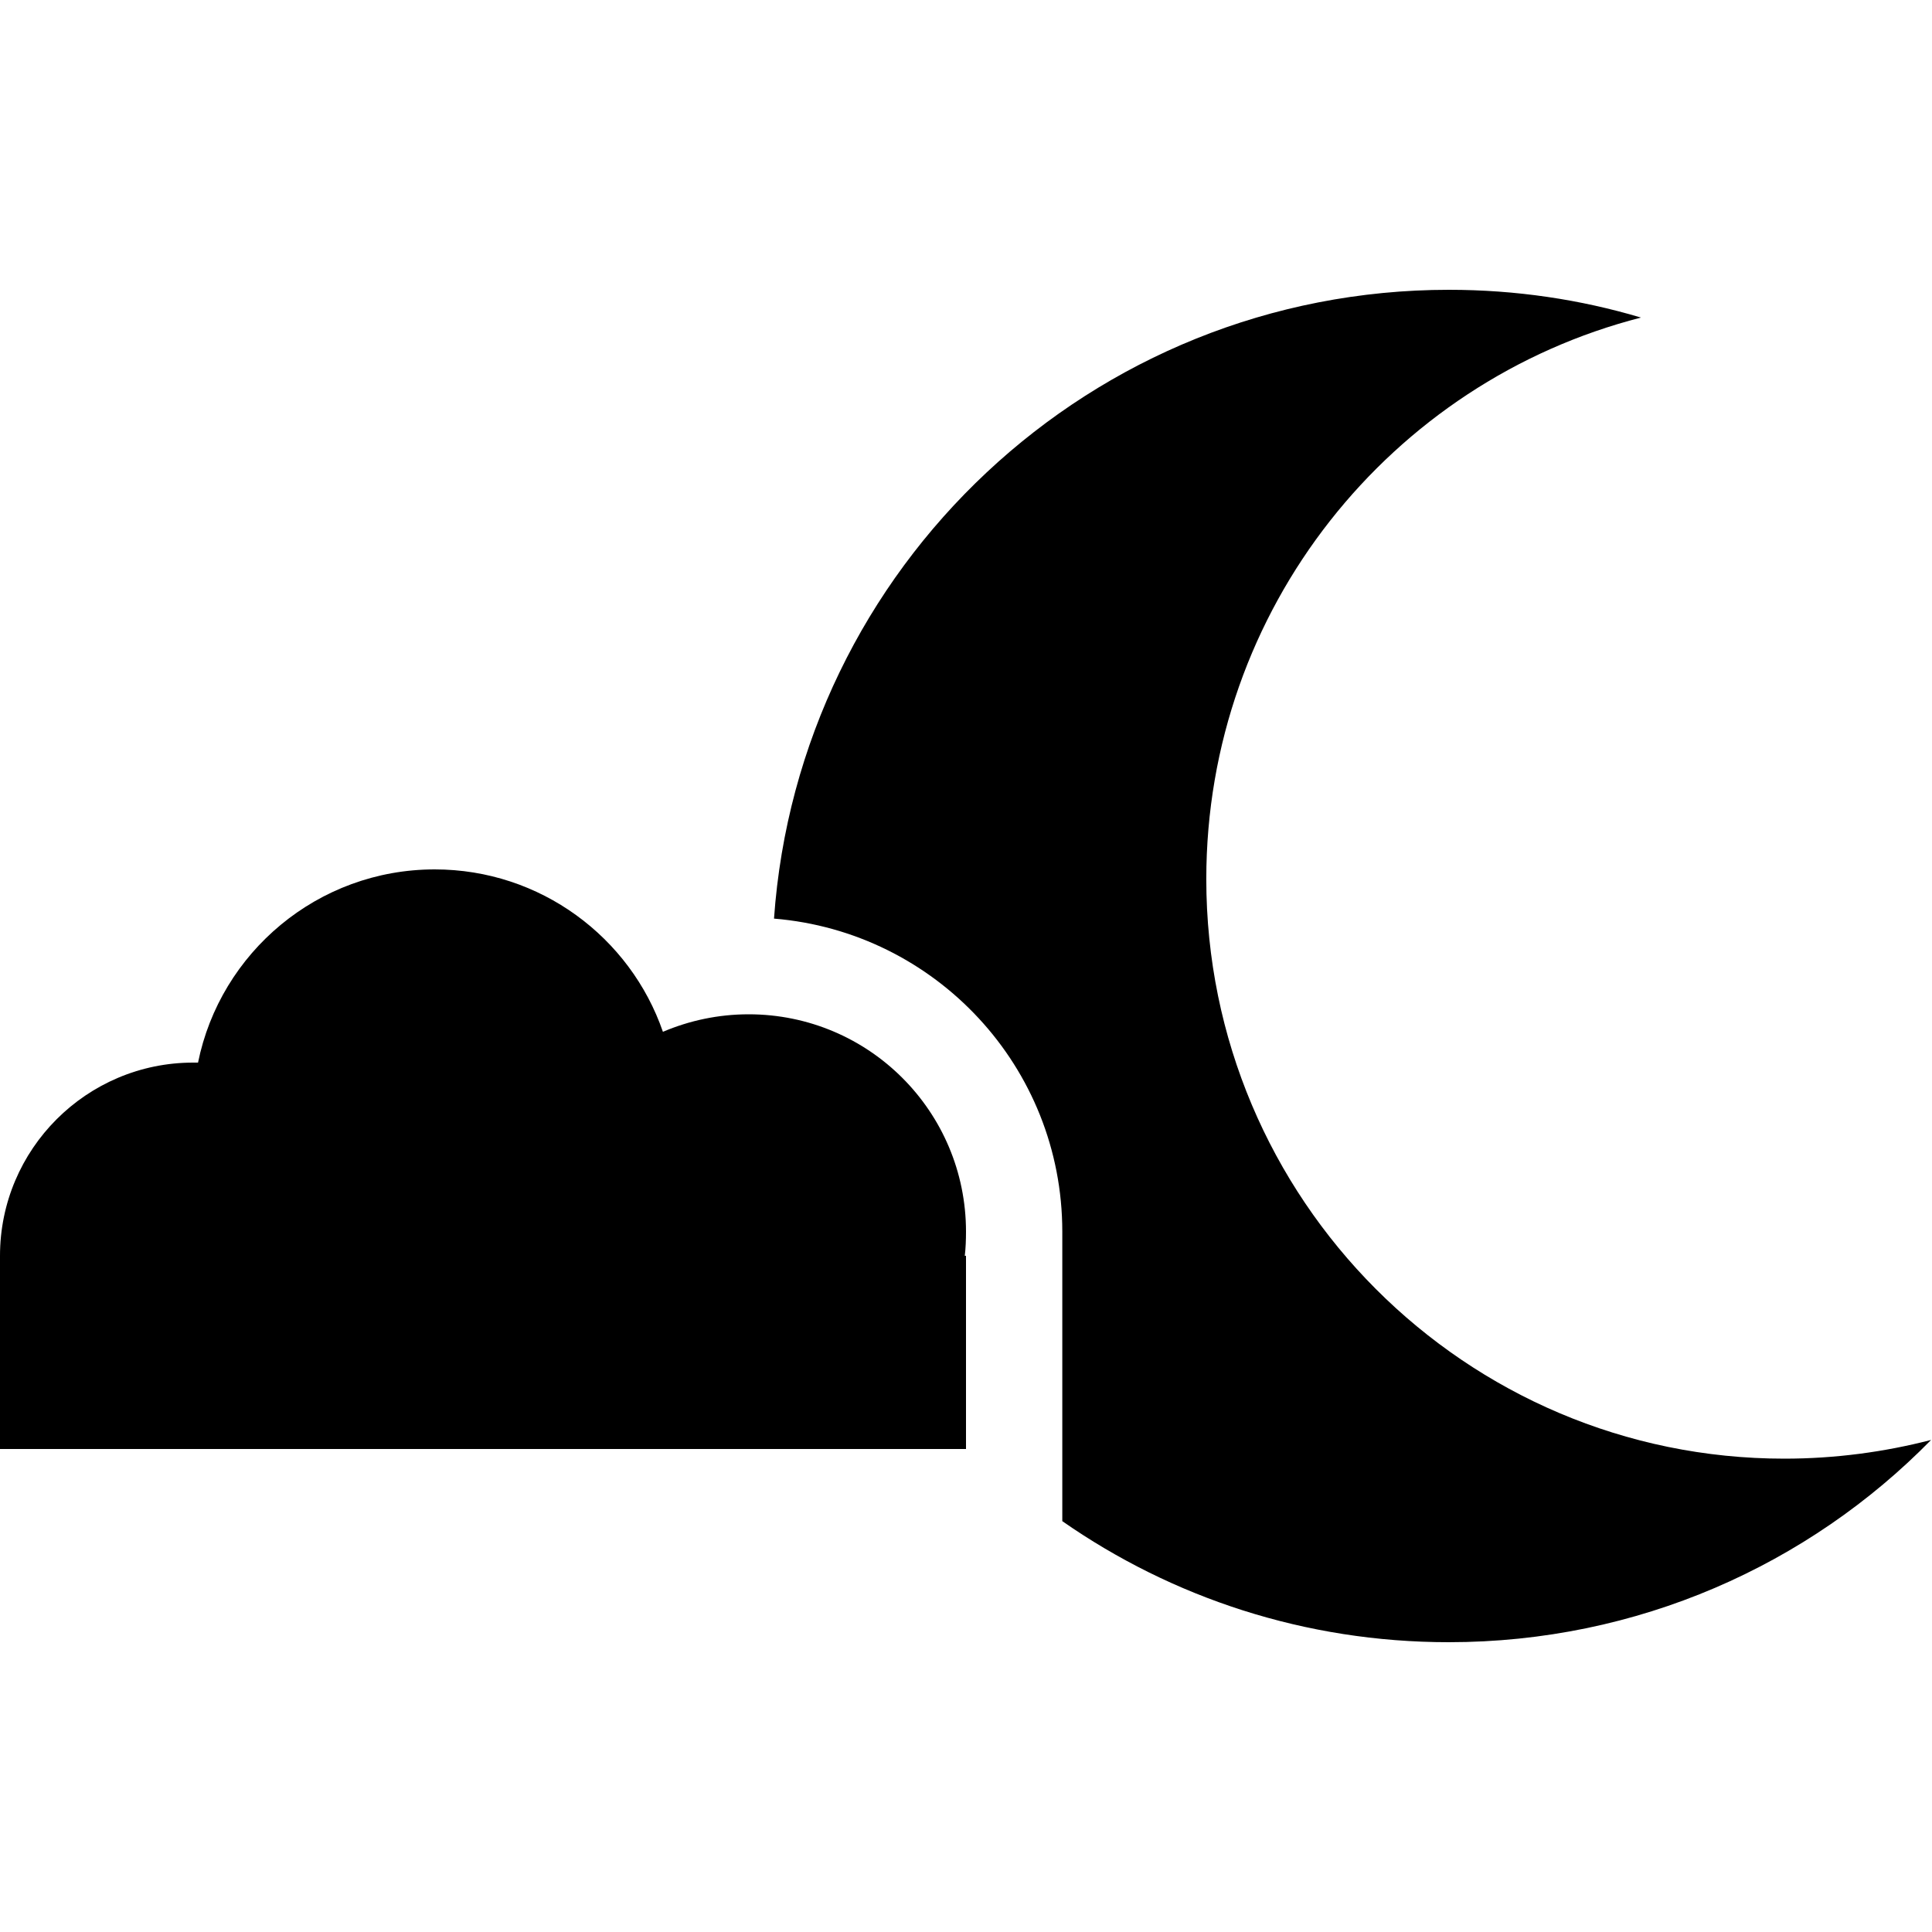 <svg xmlns="http://www.w3.org/2000/svg" width="24" height="24" viewBox="0 0 640 512">
    <path d="M543.6 41.2c-82.8 21.2-144 96.5-144 186c0 106 85.8 192 191.5 192c16.8 0 33.1-2.2 48.6-6.2c-40.6 41.4-97.2 67-159.8 67c-47.6 0-91.7-14.8-128-40.1l0-95.9c0-54.6-42-99.3-95.5-103.7C264.6 123.9 361.5 32 480 32c22.1 0 43.5 3.2 63.6 9.2zM64 416L0 416l0-64c0-35.3 28.7-64 64-64c.5 0 1.1 0 1.6 0c7.4-36.5 39.7-64 78.4-64c35 0 64.8 22.5 75.6 53.8c8.7-3.7 18.3-5.8 28.4-5.8c39.8 0 72 32.2 72 72c0 2.7-.1 5.4-.4 8l.4 0 0 64-72 0L64 416z"/>
</svg>